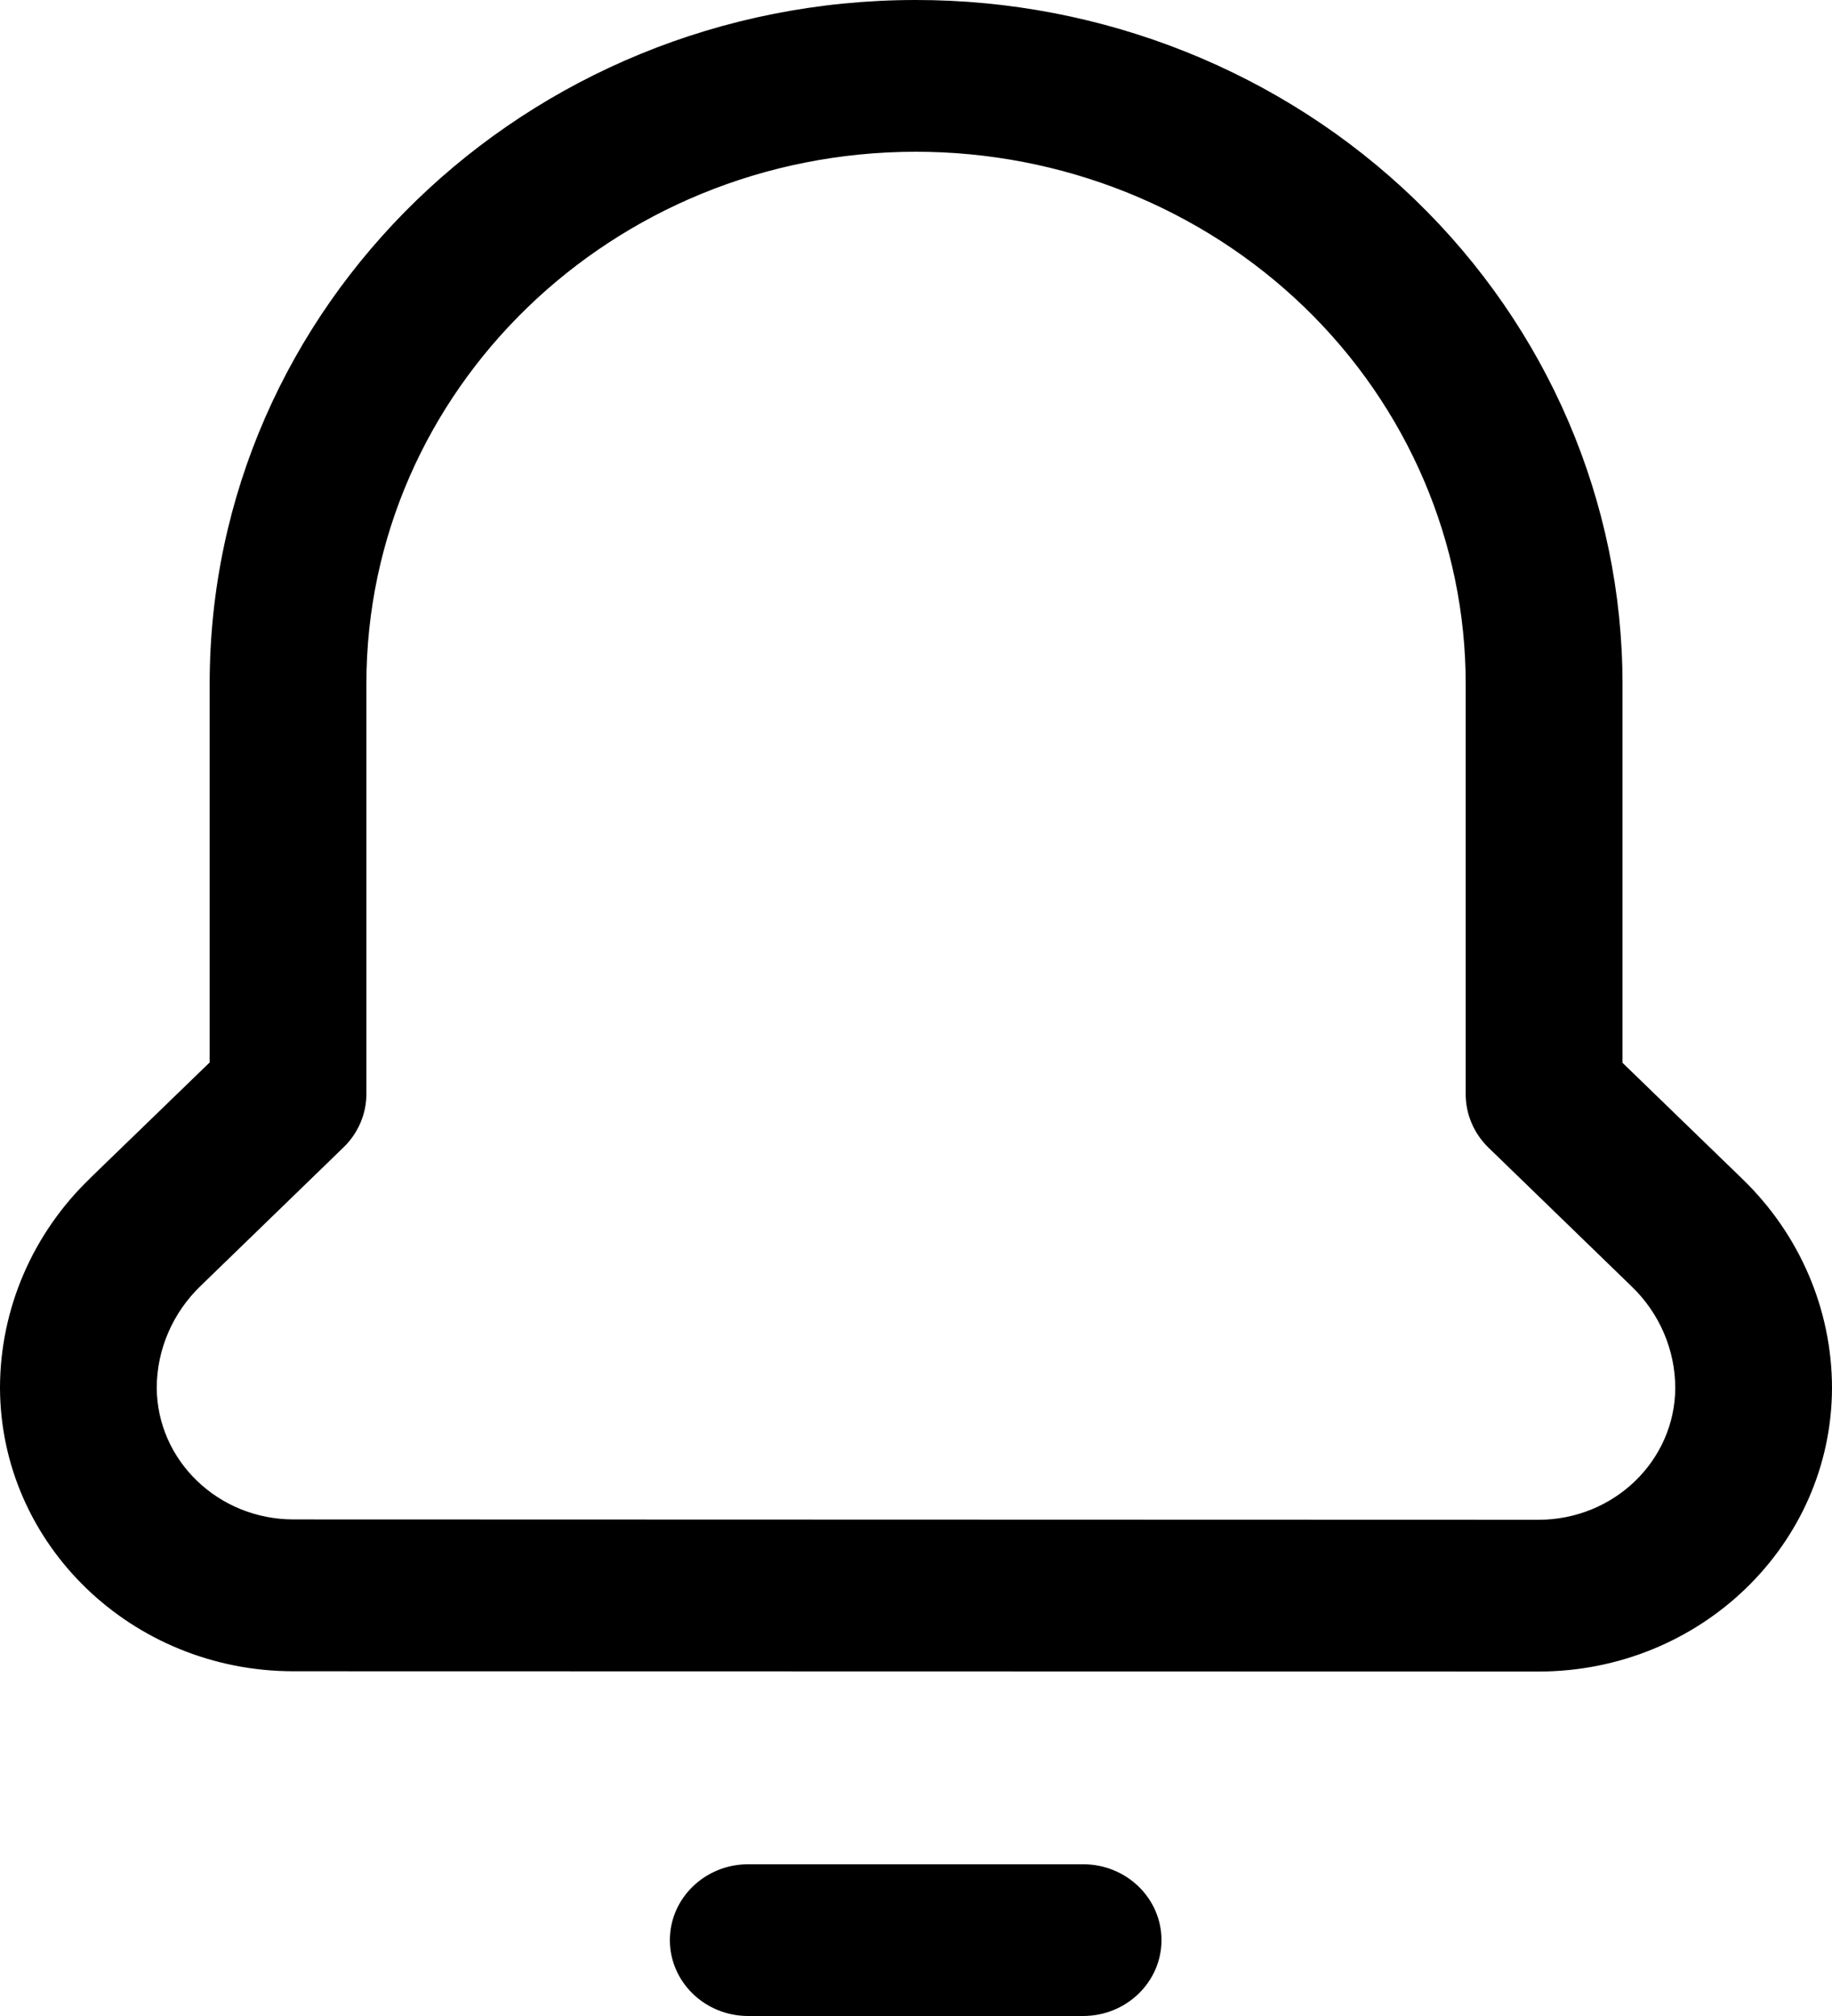 <svg width="20" height="22" viewBox="0 0 20 22" fill="none" xmlns="http://www.w3.org/2000/svg">
  <path fill-rule="evenodd" clip-rule="evenodd"
    d="M9.995 3.89104e-06C12.04 -0.002 14.003 0.783 15.451 2.182C16.899 3.582 17.712 5.481 17.713 7.461V11.598L19.017 12.861C19.017 12.862 19.018 12.862 19.018 12.862C19.646 13.467 19.999 14.288 20 15.146L20 15.149C19.994 16.858 18.561 18.241 16.795 18.241L3.205 18.238C3.205 18.238 3.205 18.238 3.205 18.238C1.439 18.238 0.006 16.855 2.65191e-06 15.146L0 15.141C0.002 14.284 0.355 13.463 0.983 12.859C0.984 12.858 0.984 12.858 0.984 12.857L2.289 11.594V7.461C2.289 3.342 5.739 0.002 9.995 3.89104e-06ZM14.242 3.354C13.115 2.265 11.588 1.655 9.996 1.656C6.685 1.658 4 4.256 4 7.461C4 7.461 4 7.461 4 7.461V11.937C4 12.156 3.91 12.367 3.749 12.522L2.193 14.03L2.191 14.032C1.885 14.326 1.713 14.726 1.711 15.142C1.715 15.938 2.382 16.581 3.205 16.581L16.795 16.585C16.795 16.585 16.795 16.585 16.795 16.585C17.618 16.585 18.285 15.941 18.289 15.146C18.288 14.729 18.116 14.329 17.81 14.036L17.808 14.034L16.252 12.526C16.091 12.371 16.001 12.16 16.001 11.941V7.462C16.001 7.461 16.001 7.462 16.001 7.462C16.001 5.921 15.368 4.443 14.242 3.354ZM7.313 21.172C7.313 20.715 7.696 20.344 8.168 20.344H11.824C12.297 20.344 12.68 20.715 12.68 21.172C12.68 21.629 12.297 22 11.824 22H8.168C7.696 22 7.313 21.629 7.313 21.172Z"
    fill="currentColor" />
</svg>